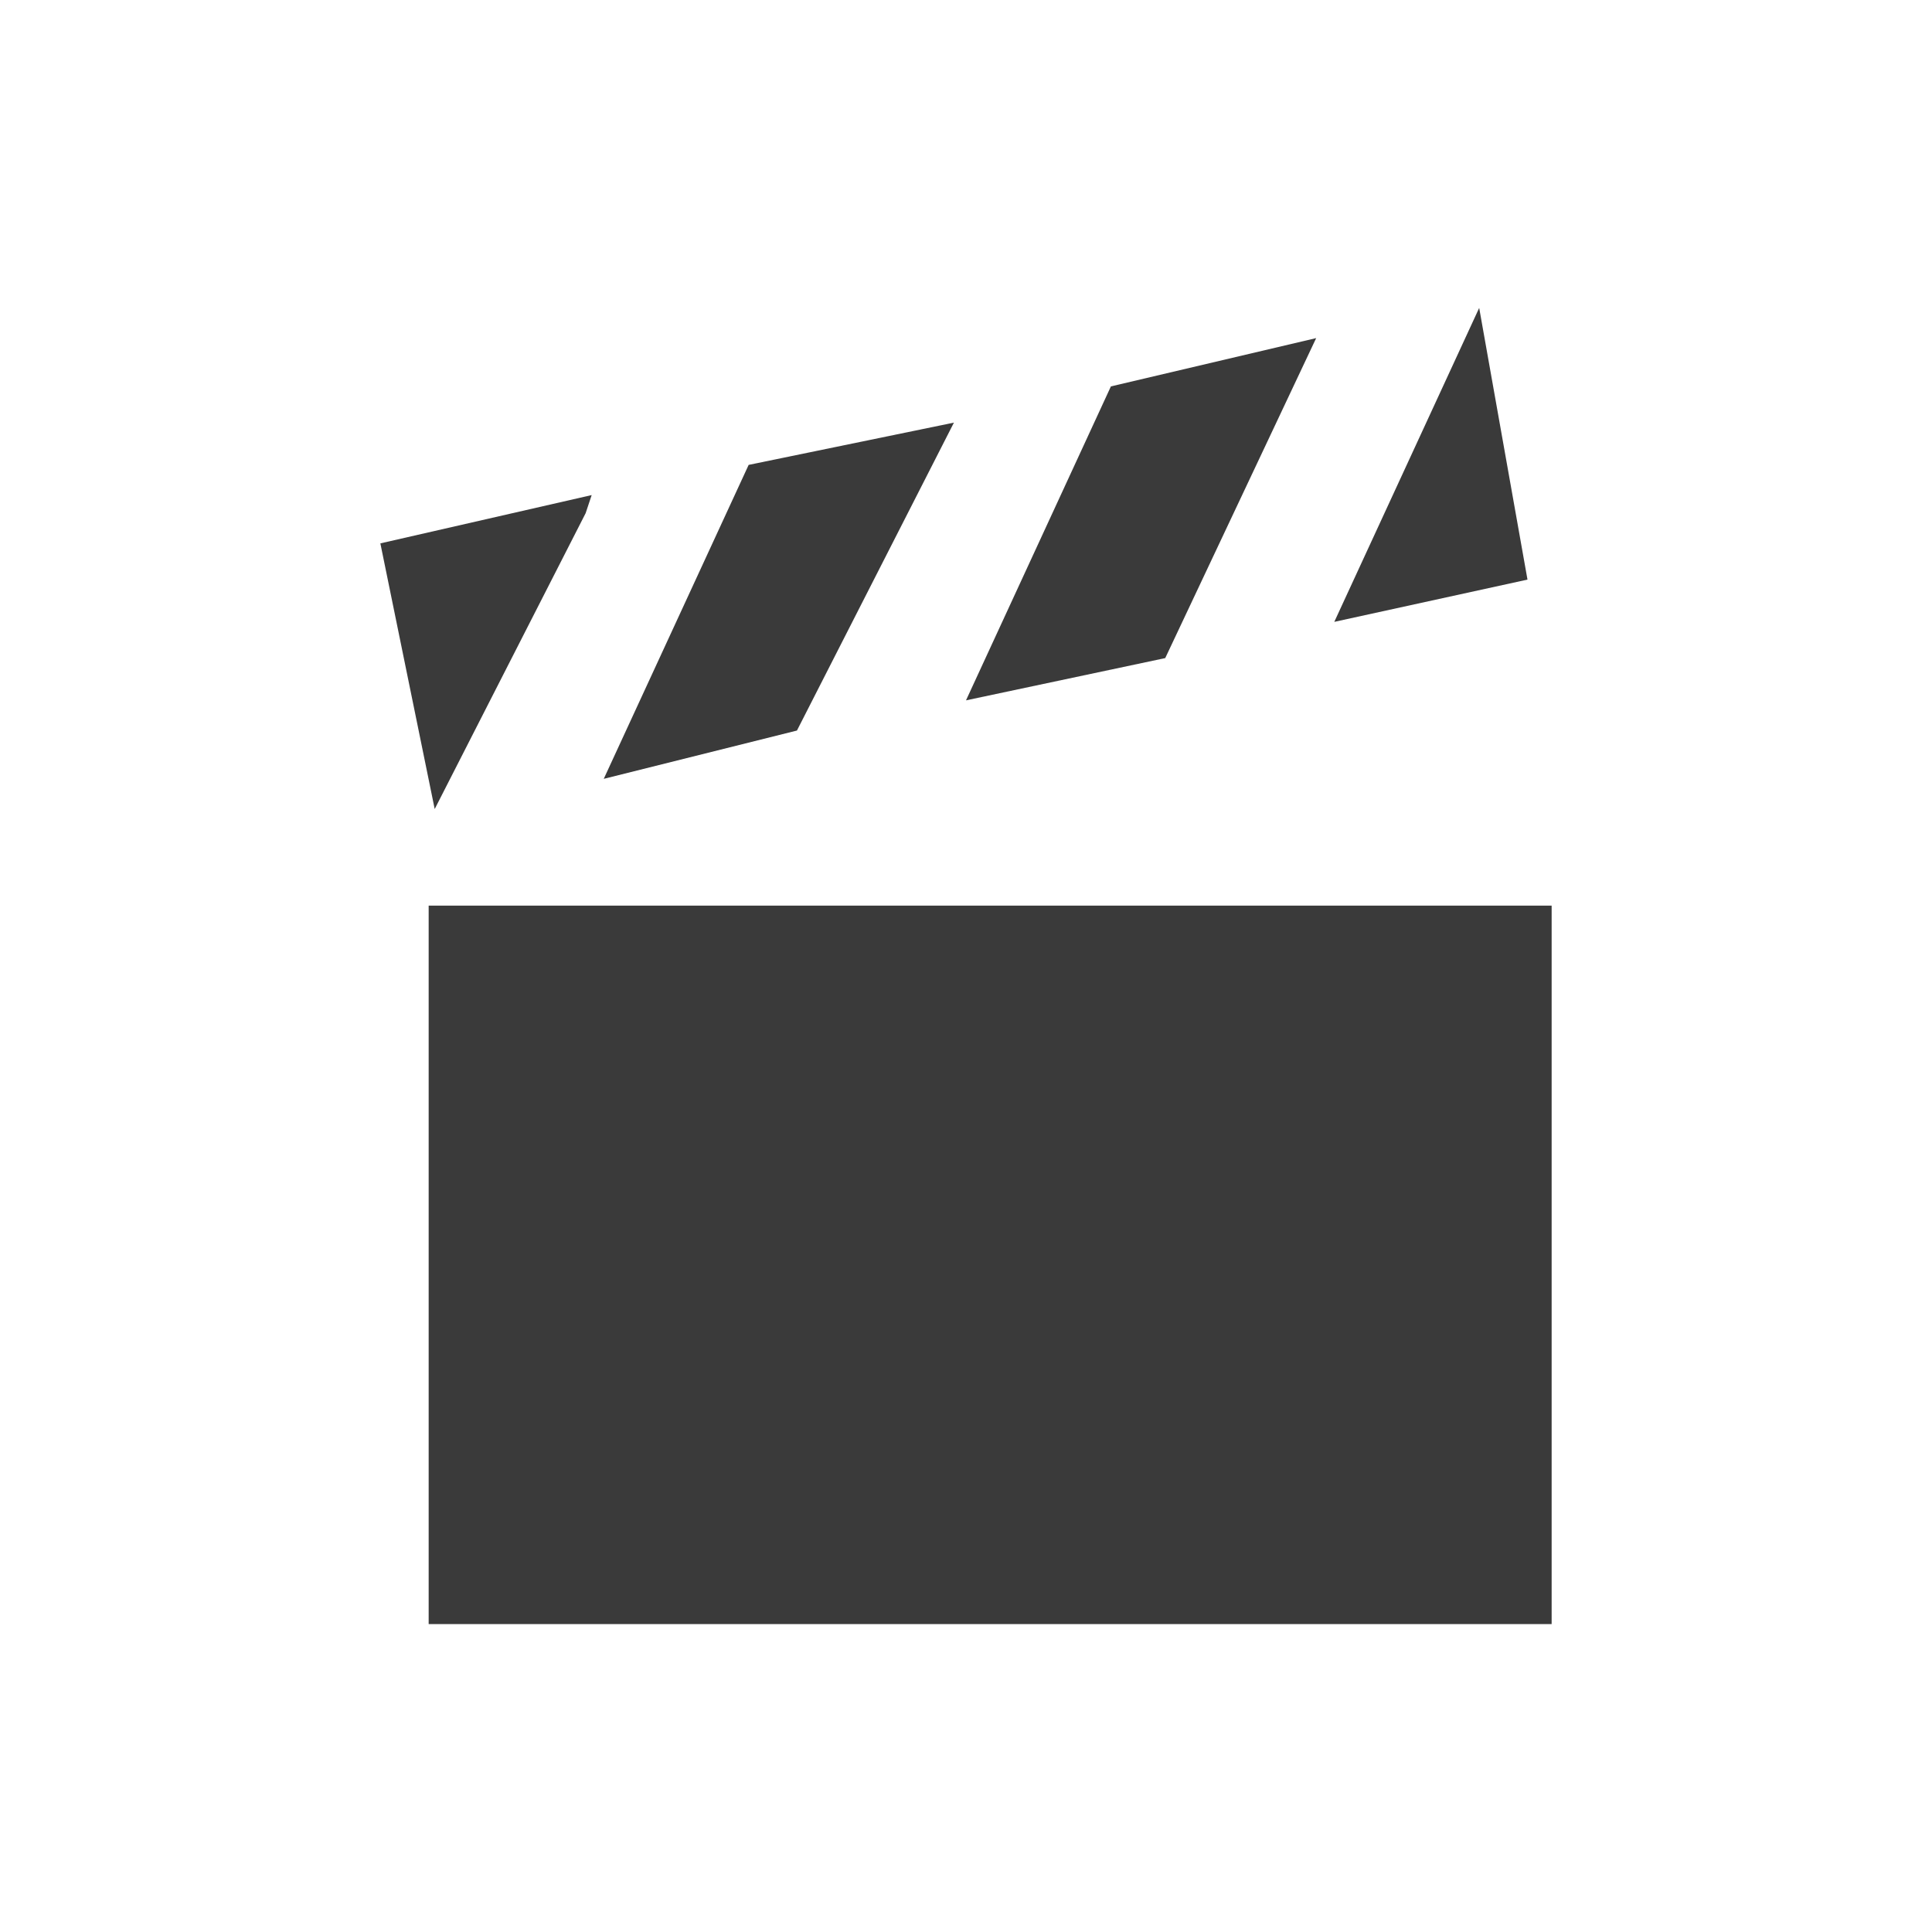 <svg xmlns="http://www.w3.org/2000/svg" xmlns:xlink="http://www.w3.org/1999/xlink" version="1.0" x="0px" y="0px" viewBox="-1 -1 32 32" style="enable-background:new -1 -1 32 32;" xml:space="preserve"><g><rect x="6.1" y="14" style="fill:#3A3A3A;" width="18.6" height="11.9"/><polygon style="fill:#3A3A3A;" points="8.7,7.5 8.8,7.2 8.8,7.2"/><polygon style="fill:#3A3A3A;" points="23.5,4.1 21.1,9.3 24.3,8.6"/><polygon style="fill:#3A3A3A;" points="8.7,7.5 8.8,7.2 8.8,7.2 8.8,7.2 5.3,8 6.2,12.4"/><polygon style="fill:#3A3A3A;" points="11.4,6.7 11.4,6.7 9,11.9 12.2,11.1 14.8,6"/><polygon style="fill:#3A3A3A;" points="15,10.6 18.3,9.9 20.8,4.6 17.4,5.4"/><path style="fill:#3A3A3A;" d="M8.7 7.5L8.7 7.5L8.7 7.5z"/></g></svg>